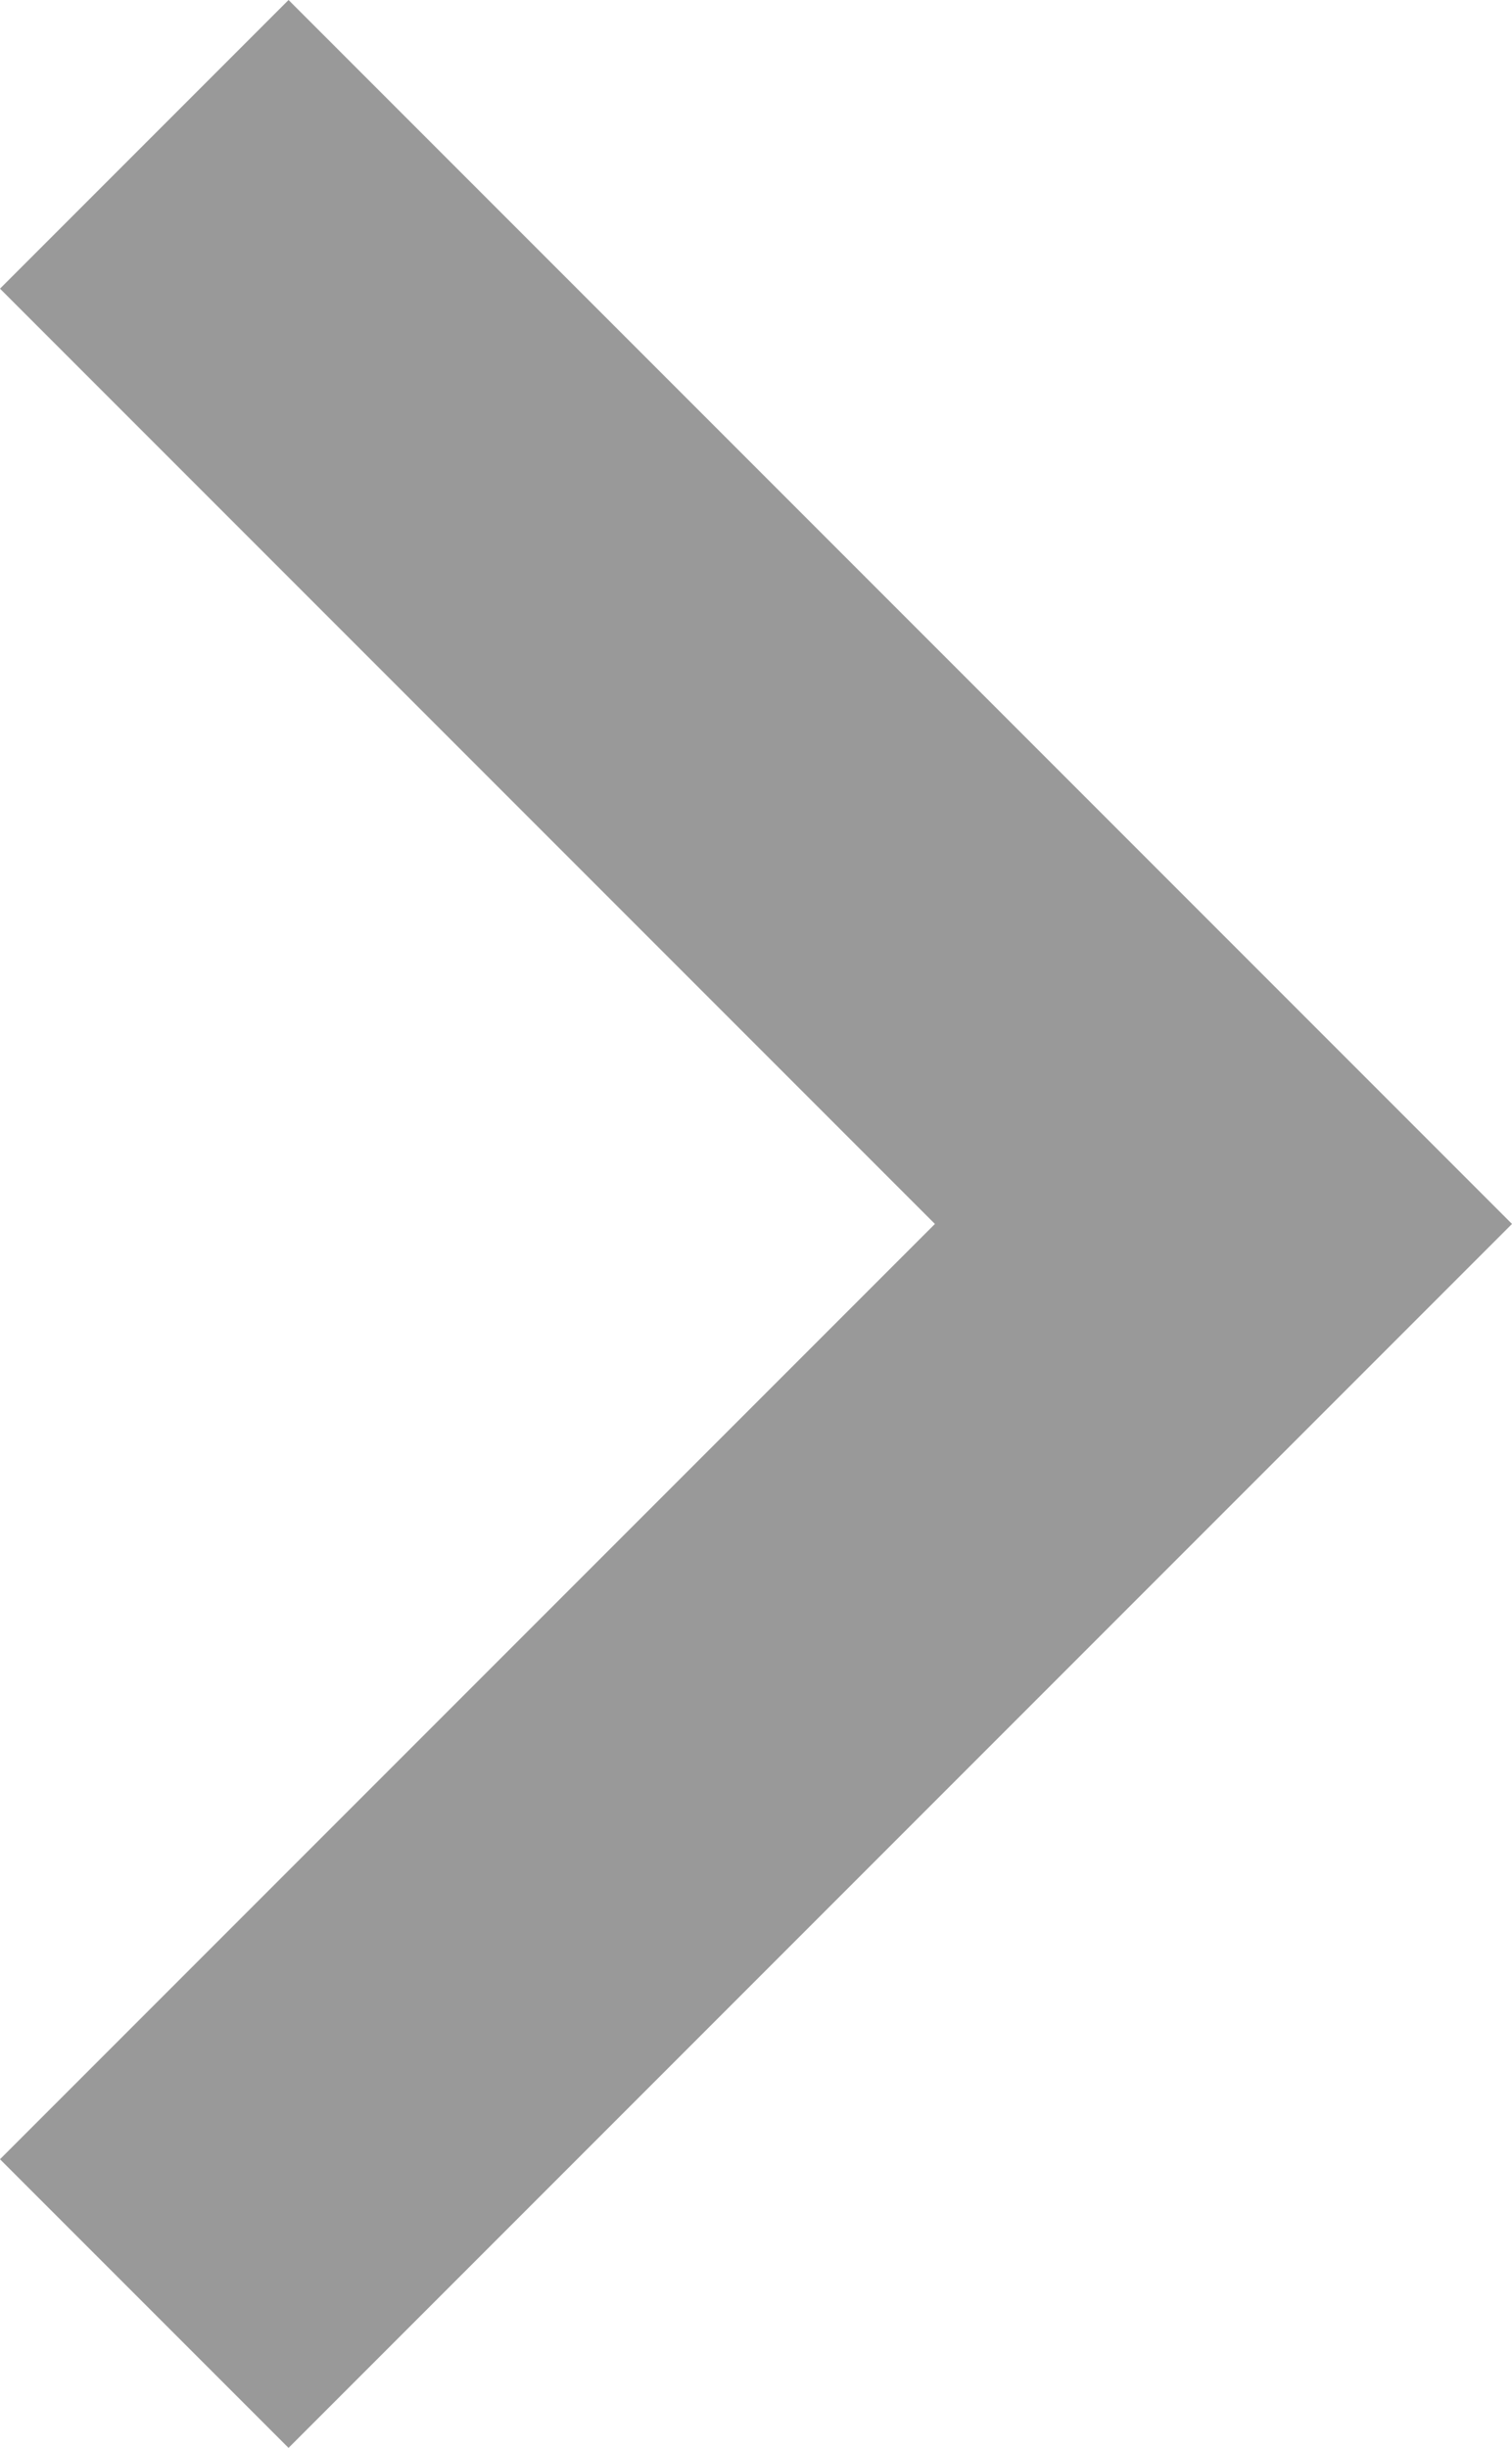 <?xml version="1.0" encoding="utf-8"?>
<!-- Generator: Adobe Illustrator 15.0.2, SVG Export Plug-In . SVG Version: 6.00 Build 0)  -->
<!DOCTYPE svg PUBLIC "-//W3C//DTD SVG 1.1//EN" "http://www.w3.org/Graphics/SVG/1.1/DTD/svg11.dtd">
<svg fill="#999999" version="1.1" id="Layer_1" xmlns="http://www.w3.org/2000/svg" xmlns:xlink="http://www.w3.org/1999/xlink" x="0px" y="0px"
	 width="512px" height="828.586px" viewBox="0 0 512 828.586" enable-background="new 0 0 512 828.586" xml:space="preserve">
<path d="M97.707,0L0,97.707l316.586,316.586L0,730.88l97.707,97.706L512,414.293L97.707,0z"/>
</svg>
